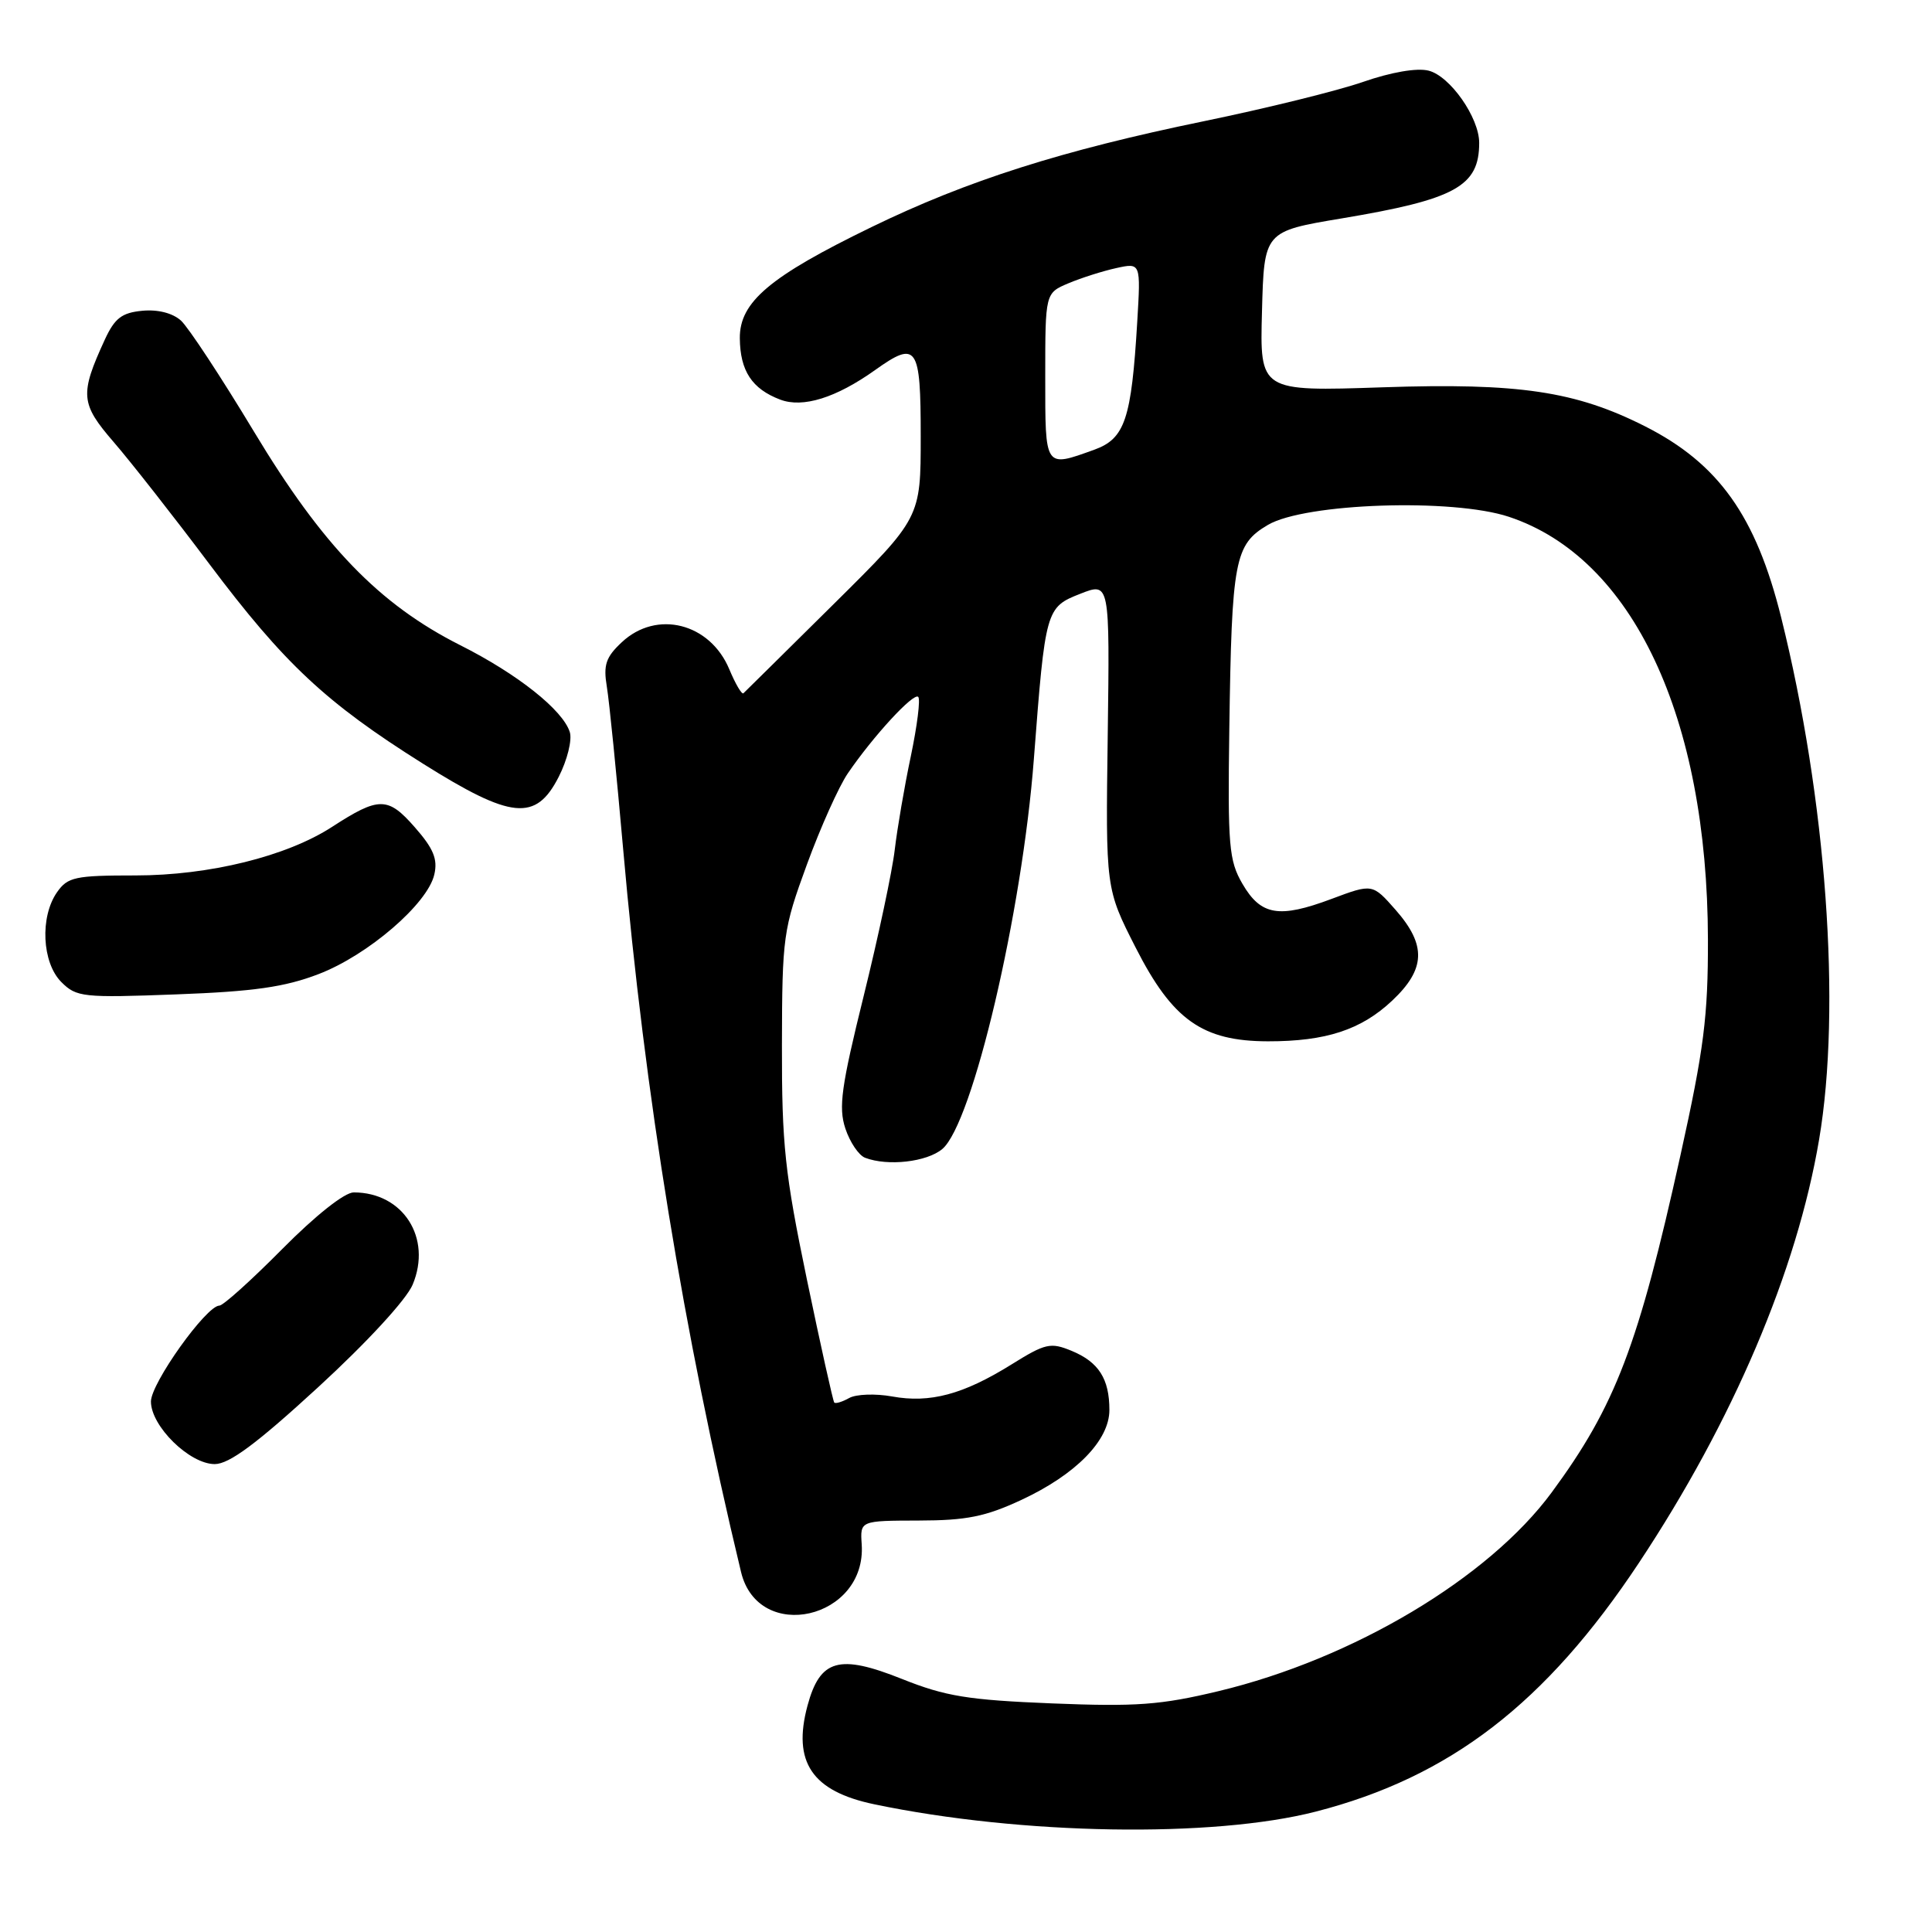 <?xml version="1.0" encoding="UTF-8" standalone="no"?>
<!DOCTYPE svg PUBLIC "-//W3C//DTD SVG 1.1//EN" "http://www.w3.org/Graphics/SVG/1.1/DTD/svg11.dtd" >
<svg xmlns="http://www.w3.org/2000/svg" xmlns:xlink="http://www.w3.org/1999/xlink" version="1.1" viewBox="0 0 256 256">
 <g >
 <path fill="currentColor"
d=" M 174.34 240.05 C 192.12 235.48 204.81 225.72 217.17 207.08 C 229.61 188.32 238.10 168.39 241.04 151.00 C 244.01 133.50 242.00 105.86 236.01 81.80 C 232.67 68.38 227.72 61.42 217.98 56.49 C 208.79 51.84 201.26 50.71 183.22 51.32 C 166.93 51.87 166.93 51.87 167.22 41.26 C 167.50 30.66 167.50 30.66 177.78 28.94 C 192.85 26.42 196.00 24.69 196.00 18.93 C 196.00 15.58 192.14 10.07 189.29 9.36 C 187.75 8.97 184.34 9.56 180.62 10.85 C 177.26 12.02 167.78 14.36 159.57 16.05 C 140.67 19.94 128.17 23.92 115.50 30.08 C 101.99 36.64 97.99 40.02 98.03 44.82 C 98.07 49.15 99.64 51.53 103.38 52.95 C 106.38 54.09 110.78 52.72 115.96 49.03 C 121.50 45.08 122.00 45.81 122.00 57.81 C 122.00 68.62 122.00 68.62 110.45 80.06 C 104.10 86.35 98.72 91.66 98.51 91.86 C 98.29 92.06 97.45 90.63 96.64 88.69 C 94.08 82.55 87.01 80.77 82.39 85.10 C 80.27 87.08 79.93 88.11 80.41 91.00 C 80.73 92.92 81.70 102.60 82.57 112.50 C 85.44 145.17 90.55 176.49 98.19 208.29 C 100.48 217.84 114.85 214.54 114.18 204.63 C 113.97 201.50 113.97 201.50 121.74 201.48 C 128.06 201.47 130.58 200.96 135.33 198.75 C 142.57 195.38 147.00 190.85 147.00 186.83 C 147.00 182.70 145.58 180.48 142.01 179.00 C 139.20 177.84 138.53 177.99 133.99 180.82 C 127.62 184.78 123.22 185.95 118.22 185.04 C 116.01 184.64 113.45 184.73 112.53 185.24 C 111.60 185.76 110.71 186.03 110.54 185.84 C 110.38 185.65 108.74 178.30 106.91 169.50 C 103.99 155.43 103.59 151.69 103.61 138.50 C 103.64 124.07 103.77 123.16 106.92 114.55 C 108.72 109.63 111.16 104.19 112.35 102.46 C 115.70 97.55 121.06 91.73 121.67 92.34 C 121.98 92.64 121.53 96.18 120.69 100.20 C 119.84 104.21 118.89 109.79 118.56 112.58 C 118.24 115.38 116.39 124.09 114.45 131.94 C 111.47 143.98 111.09 146.73 112.01 149.52 C 112.61 151.34 113.79 153.09 114.63 153.41 C 117.63 154.56 122.81 153.97 124.86 152.25 C 128.88 148.87 135.44 120.92 136.99 100.60 C 138.51 80.74 138.58 80.47 143.14 78.68 C 147.05 77.14 147.05 77.14 146.78 97.45 C 146.50 117.75 146.50 117.75 150.50 125.60 C 155.37 135.16 159.33 137.96 168.00 137.98 C 175.69 137.99 180.36 136.46 184.47 132.59 C 188.91 128.41 189.03 125.24 184.93 120.57 C 181.86 117.08 181.86 117.08 176.44 119.11 C 169.47 121.72 167.07 121.31 164.63 117.11 C 162.84 114.04 162.67 112.09 162.89 96.61 C 163.21 74.15 163.59 72.15 168.01 69.55 C 172.93 66.66 192.49 66.00 199.94 68.48 C 216.33 73.92 226.25 95.00 226.31 124.50 C 226.33 134.68 225.78 139.01 222.68 153.03 C 217.10 178.29 214.05 186.29 205.61 197.75 C 197.24 209.11 179.30 219.81 161.44 224.09 C 153.81 225.92 150.57 226.16 139.40 225.71 C 128.26 225.26 125.28 224.77 119.54 222.48 C 111.19 219.14 108.66 219.85 107.00 226.00 C 104.98 233.49 107.60 237.36 115.86 239.08 C 135.31 243.14 160.67 243.56 174.34 240.05 Z  M 42.16 183.81 C 48.64 177.86 53.85 172.20 54.68 170.22 C 57.27 164.03 53.41 158.00 46.87 158.00 C 45.66 158.00 41.81 161.05 37.40 165.50 C 33.32 169.62 29.57 173.00 29.07 173.00 C 27.34 173.00 20.00 183.28 20.00 185.71 C 20.00 188.98 25.12 194.00 28.45 194.00 C 30.37 194.00 34.02 191.29 42.16 183.81 Z  M 42.22 129.07 C 48.75 126.57 56.67 119.76 57.55 115.87 C 58.02 113.84 57.44 112.43 54.95 109.60 C 51.40 105.55 50.21 105.54 44.01 109.56 C 37.99 113.47 27.73 116.00 17.95 116.00 C 9.95 116.00 8.97 116.21 7.56 118.22 C 5.27 121.49 5.56 127.56 8.13 130.13 C 10.13 132.13 10.98 132.23 23.38 131.76 C 33.62 131.38 37.75 130.79 42.22 129.07 Z  M 74.03 102.94 C 75.17 100.71 75.83 98.04 75.50 97.00 C 74.57 94.07 68.57 89.31 61.00 85.50 C 50.25 80.08 42.77 72.35 33.64 57.17 C 29.31 49.98 24.96 43.37 23.98 42.48 C 22.87 41.48 20.91 40.98 18.84 41.18 C 16.14 41.44 15.20 42.16 13.89 45.00 C 10.55 52.27 10.66 53.48 15.06 58.57 C 17.30 61.16 23.00 68.42 27.73 74.72 C 37.68 87.96 43.16 93.09 56.01 101.17 C 67.79 108.57 71.00 108.88 74.03 102.94 Z  M 138.50 49.92 C 138.50 38.83 138.50 38.83 141.59 37.53 C 143.30 36.81 146.14 35.91 147.92 35.52 C 151.16 34.81 151.16 34.81 150.69 42.65 C 149.92 55.56 149.06 58.12 145.00 59.59 C 138.38 61.97 138.50 62.14 138.50 49.92 Z "/>
</g>
</svg>